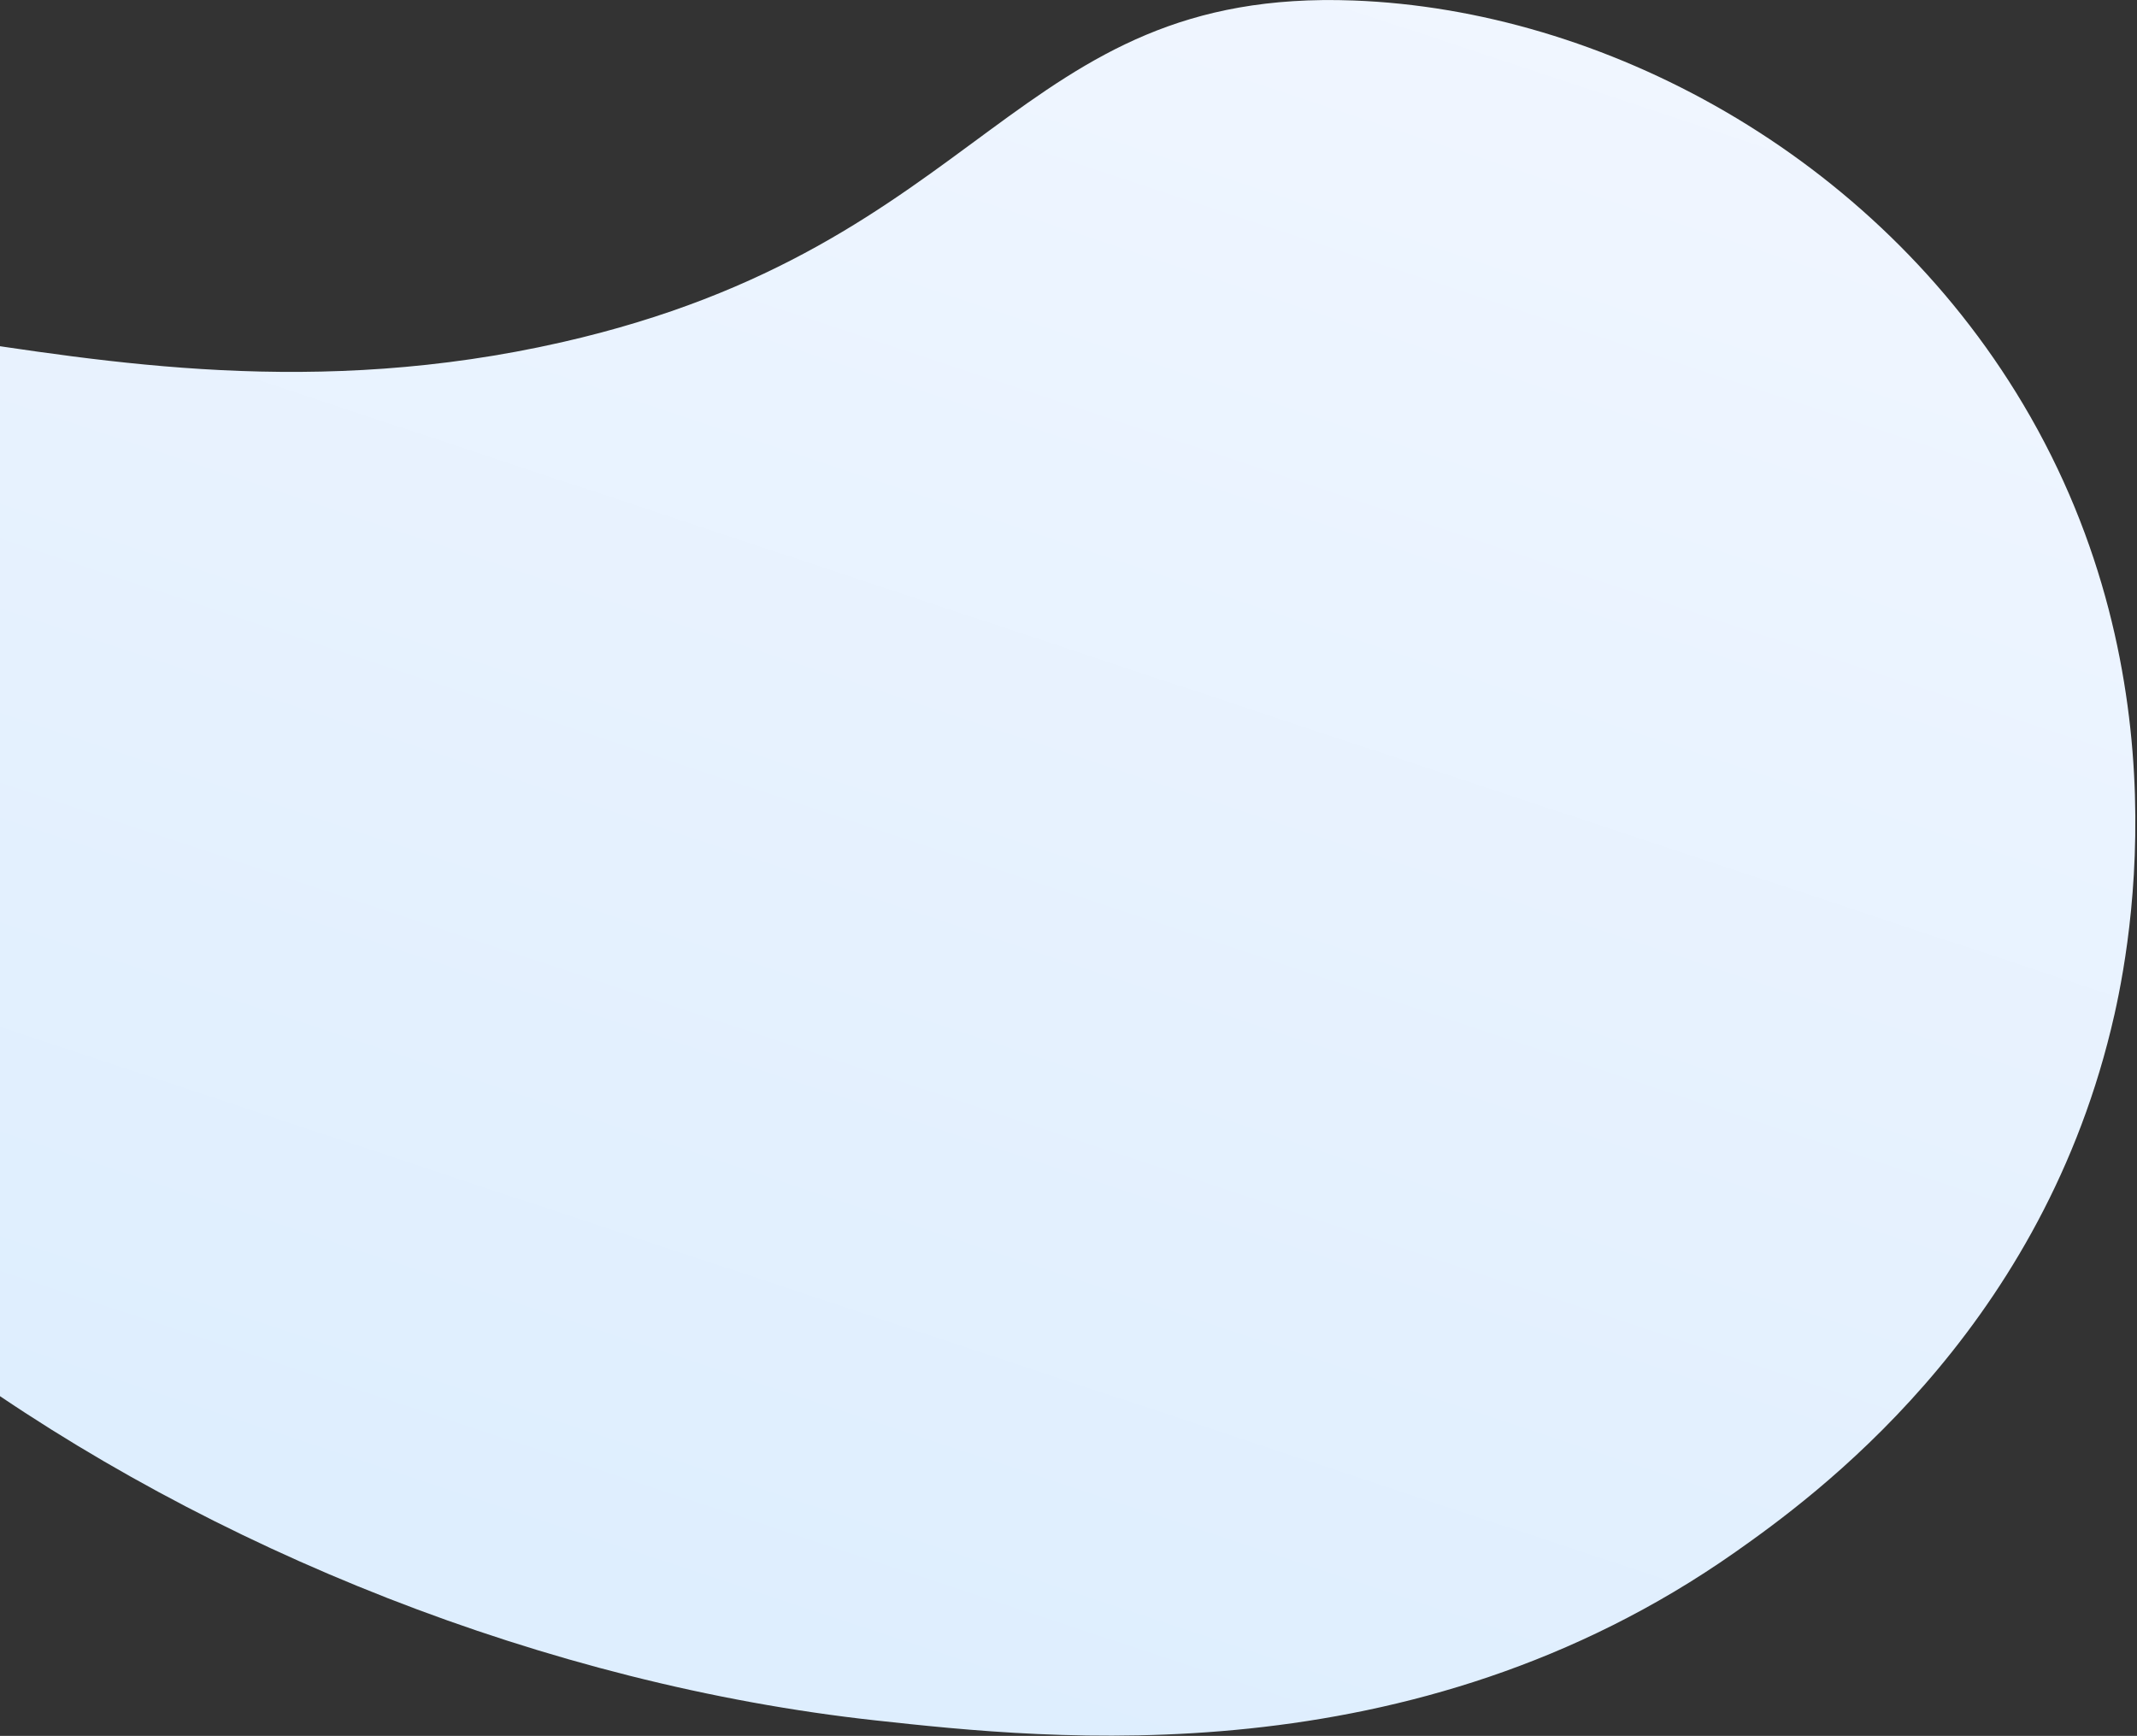 <svg width="762" height="619" viewBox="0 0 762 619" fill="none" xmlns="http://www.w3.org/2000/svg">
<rect x="0" y="0" width="762" height="619" fill="#333333" stroke="none"/>
<path d="M-157.953 141.268C-96.577 70.781 24.629 161.969 200.25 122.061C352.359 87.479 361.11 -4.378 482.642 0.177C571.431 3.487 668.183 54.755 721.356 144.072C779.997 242.551 758.68 342.81 752.696 367.139C725.983 476.263 646.698 533.826 618.728 553.487C503.488 634.44 374.173 620.254 312.136 613.479C79.1 587.957 -170.386 421.583 -181.495 240.701C-182.971 217.02 -185.658 173.098 -157.953 141.268Z" fill="url(#paint0_linear)"/>
<defs>
<linearGradient id="paint0_linear" x1="426.823" y1="-145.173" x2="192.583" y2="560.635" gradientUnits="userSpaceOnUse">
<stop stop-color="#F3F7FF"/>
<stop offset="1" stop-color="#DEEEFE"/>
</linearGradient>
</defs>
</svg>
